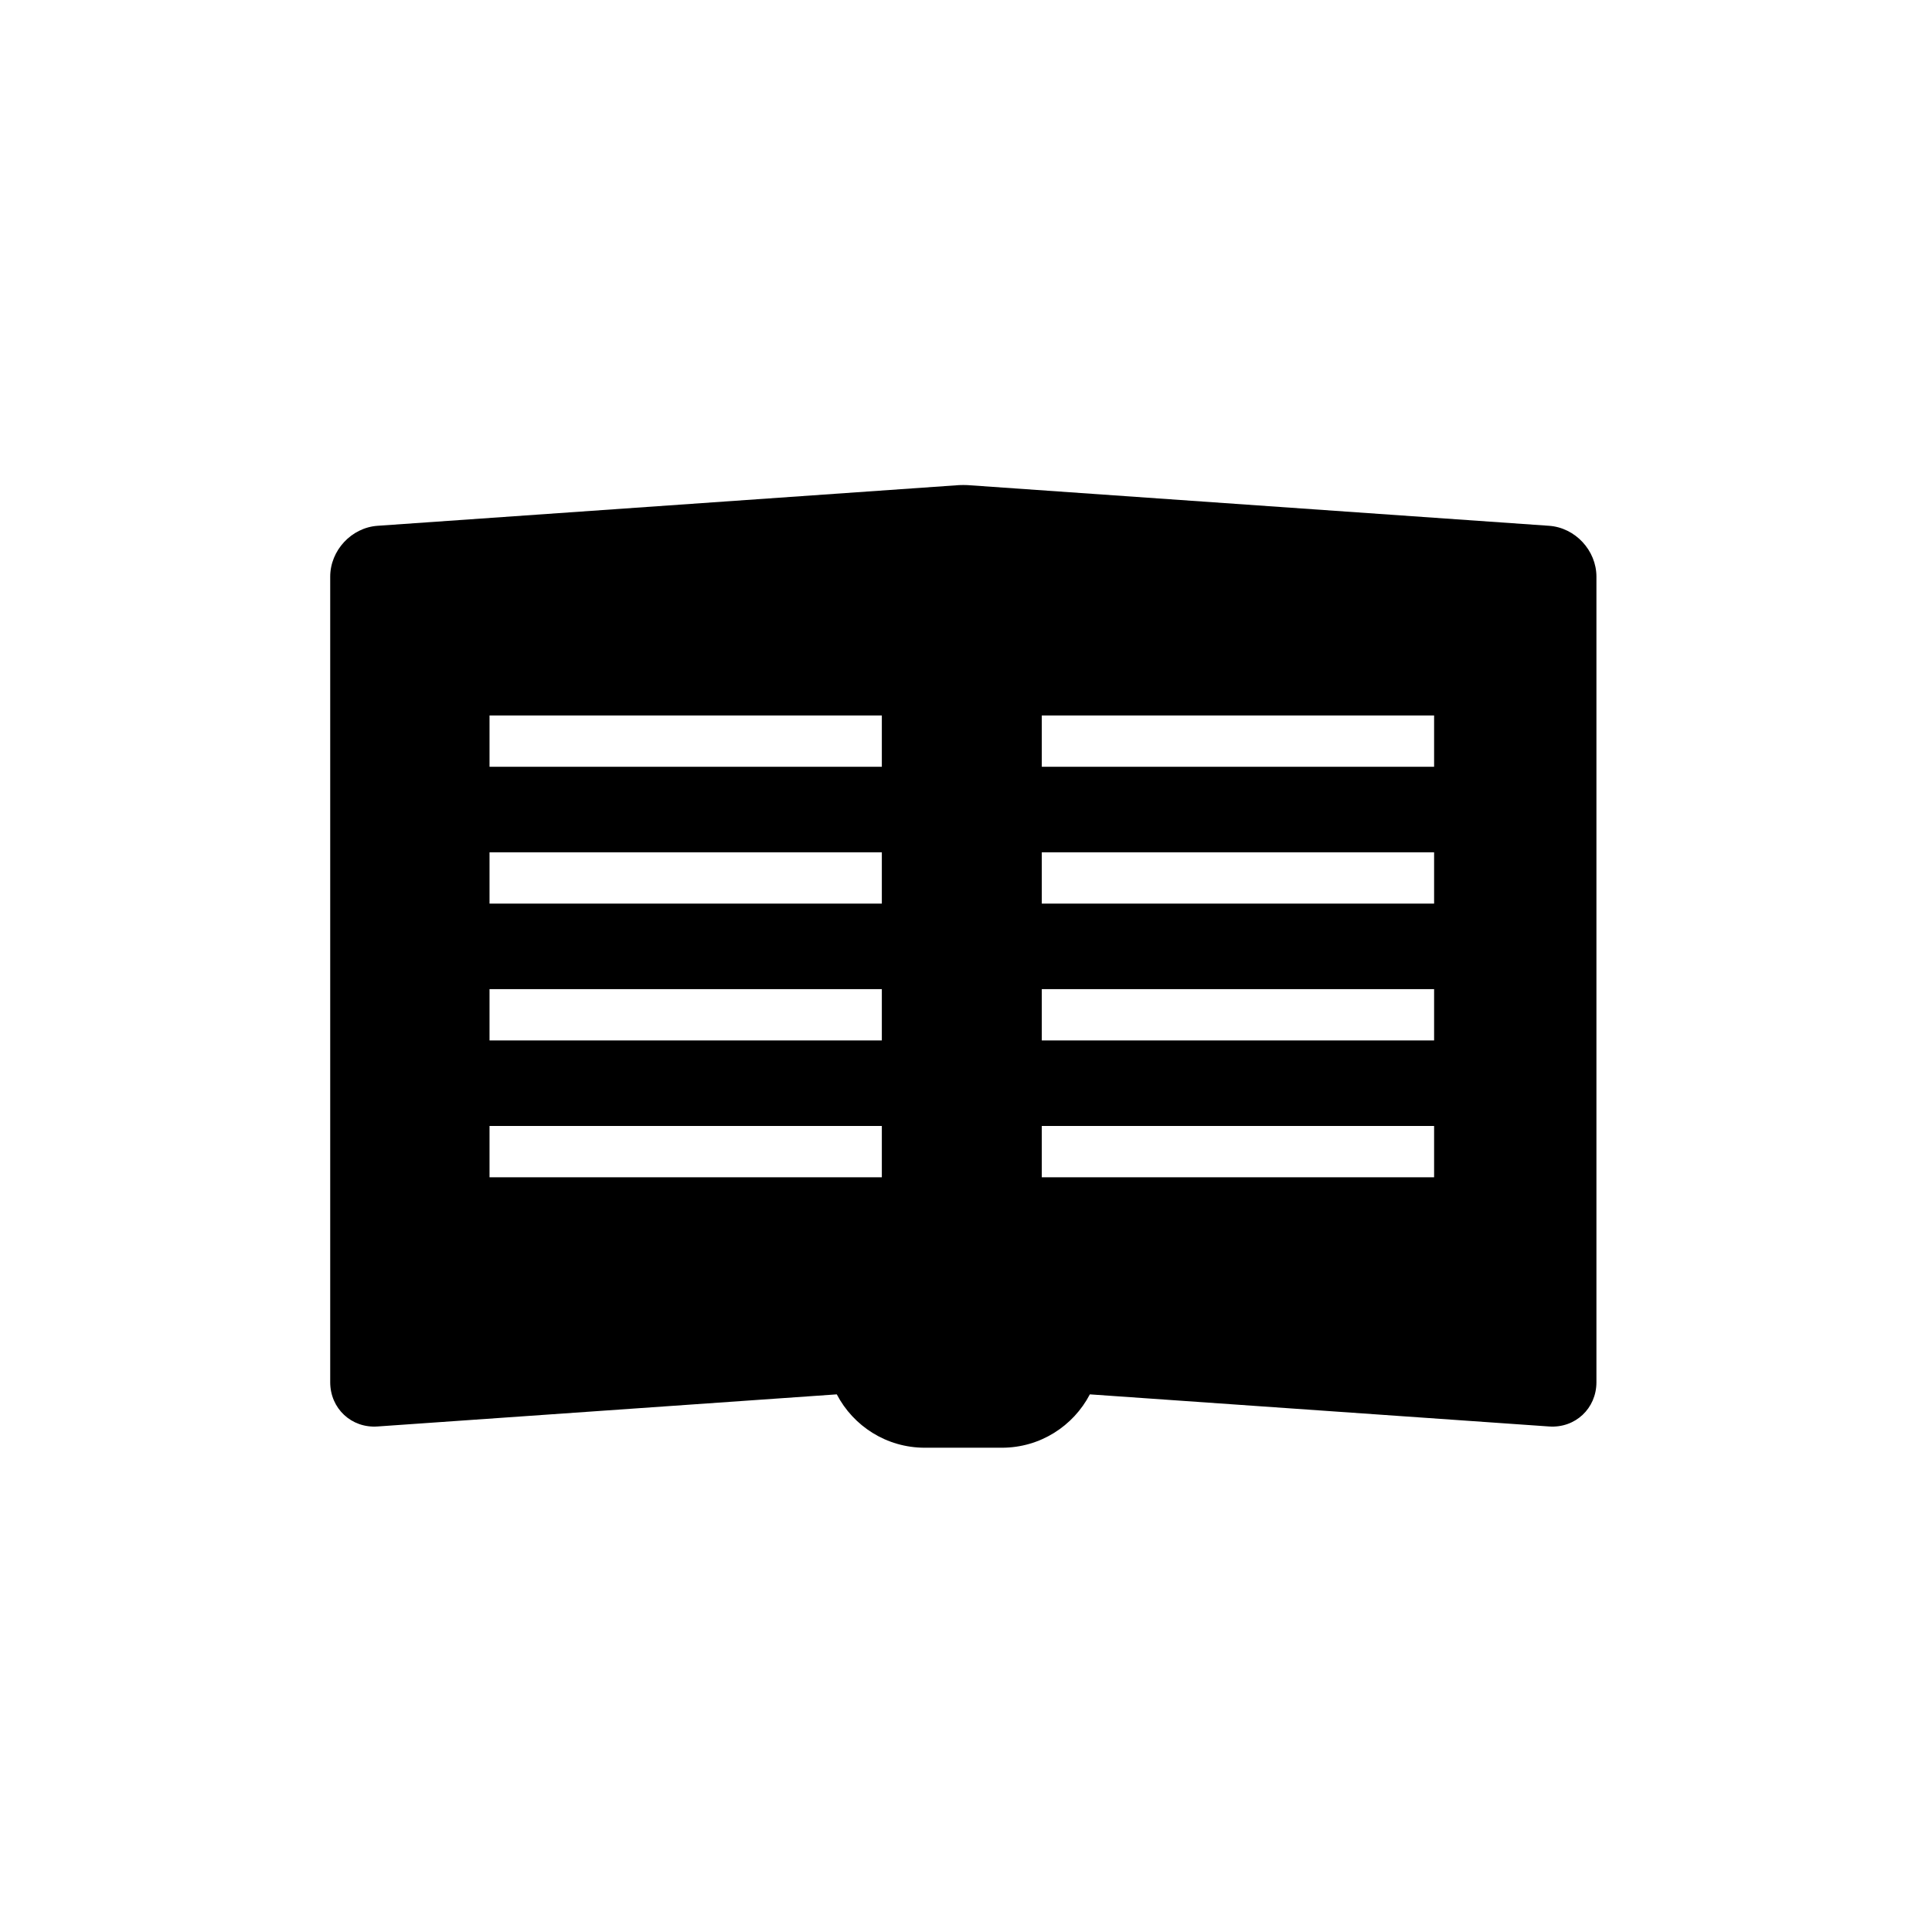 <?xml version="1.0" encoding="UTF-8" standalone="no"?>
<!DOCTYPE svg PUBLIC "-//W3C//DTD SVG 1.1//EN" "http://www.w3.org/Graphics/SVG/1.1/DTD/svg11.dtd">
<svg width="100%" height="100%" viewBox="0 0 64 64" version="1.1" xmlns="http://www.w3.org/2000/svg" xmlns:xlink="http://www.w3.org/1999/xlink" xml:space="preserve" xmlns:serif="http://www.serif.com/" style="fill-rule:evenodd;clip-rule:evenodd;stroke-linejoin:round;stroke-miterlimit:2;">
    <g transform="matrix(1,0,0,1,-192,0)">
        <g id="read" transform="matrix(0.953,0,0,1.156,192,-9.97)">
            <g transform="matrix(1.049,0,0,0.865,-201.491,8.626)">
                <path d="M224,16.066C224.045,16.065 224.091,16.066 224.137,16.069L243.41,17.417C244.276,17.477 244.979,18.233 244.979,19.103L244.979,45.789C244.979,46.659 244.276,47.316 243.41,47.255L228.193,46.191C227.644,47.242 226.545,47.959 225.278,47.959L222.722,47.959C221.455,47.959 220.356,47.242 219.807,46.191L204.59,47.255C203.724,47.316 203.021,46.659 203.021,45.789L203.021,19.103C203.021,18.233 203.724,17.477 204.59,17.417L223.863,16.069C223.909,16.066 223.955,16.065 224,16.066ZM239.6,37.3L226.6,37.3L226.6,39L239.6,39L239.6,37.3ZM221.3,37.3L208.3,37.3L208.3,39L221.3,39L221.3,37.3ZM239.6,32.767L226.6,32.767L226.6,34.467L239.6,34.467L239.6,32.767ZM221.3,32.767L208.3,32.767L208.3,34.467L221.3,34.467L221.3,32.767ZM239.6,28.233L226.6,28.233L226.6,29.933L239.6,29.933L239.6,28.233ZM221.3,28.233L208.3,28.233L208.3,29.933L221.3,29.933L221.3,28.233ZM221.3,23.7L208.3,23.7L208.3,25.4L221.3,25.4L221.3,23.7ZM239.6,23.7L226.6,23.7L226.6,25.4L239.6,25.4L239.6,23.7Z"/>
            </g>
        </g>
    </g>
</svg>
